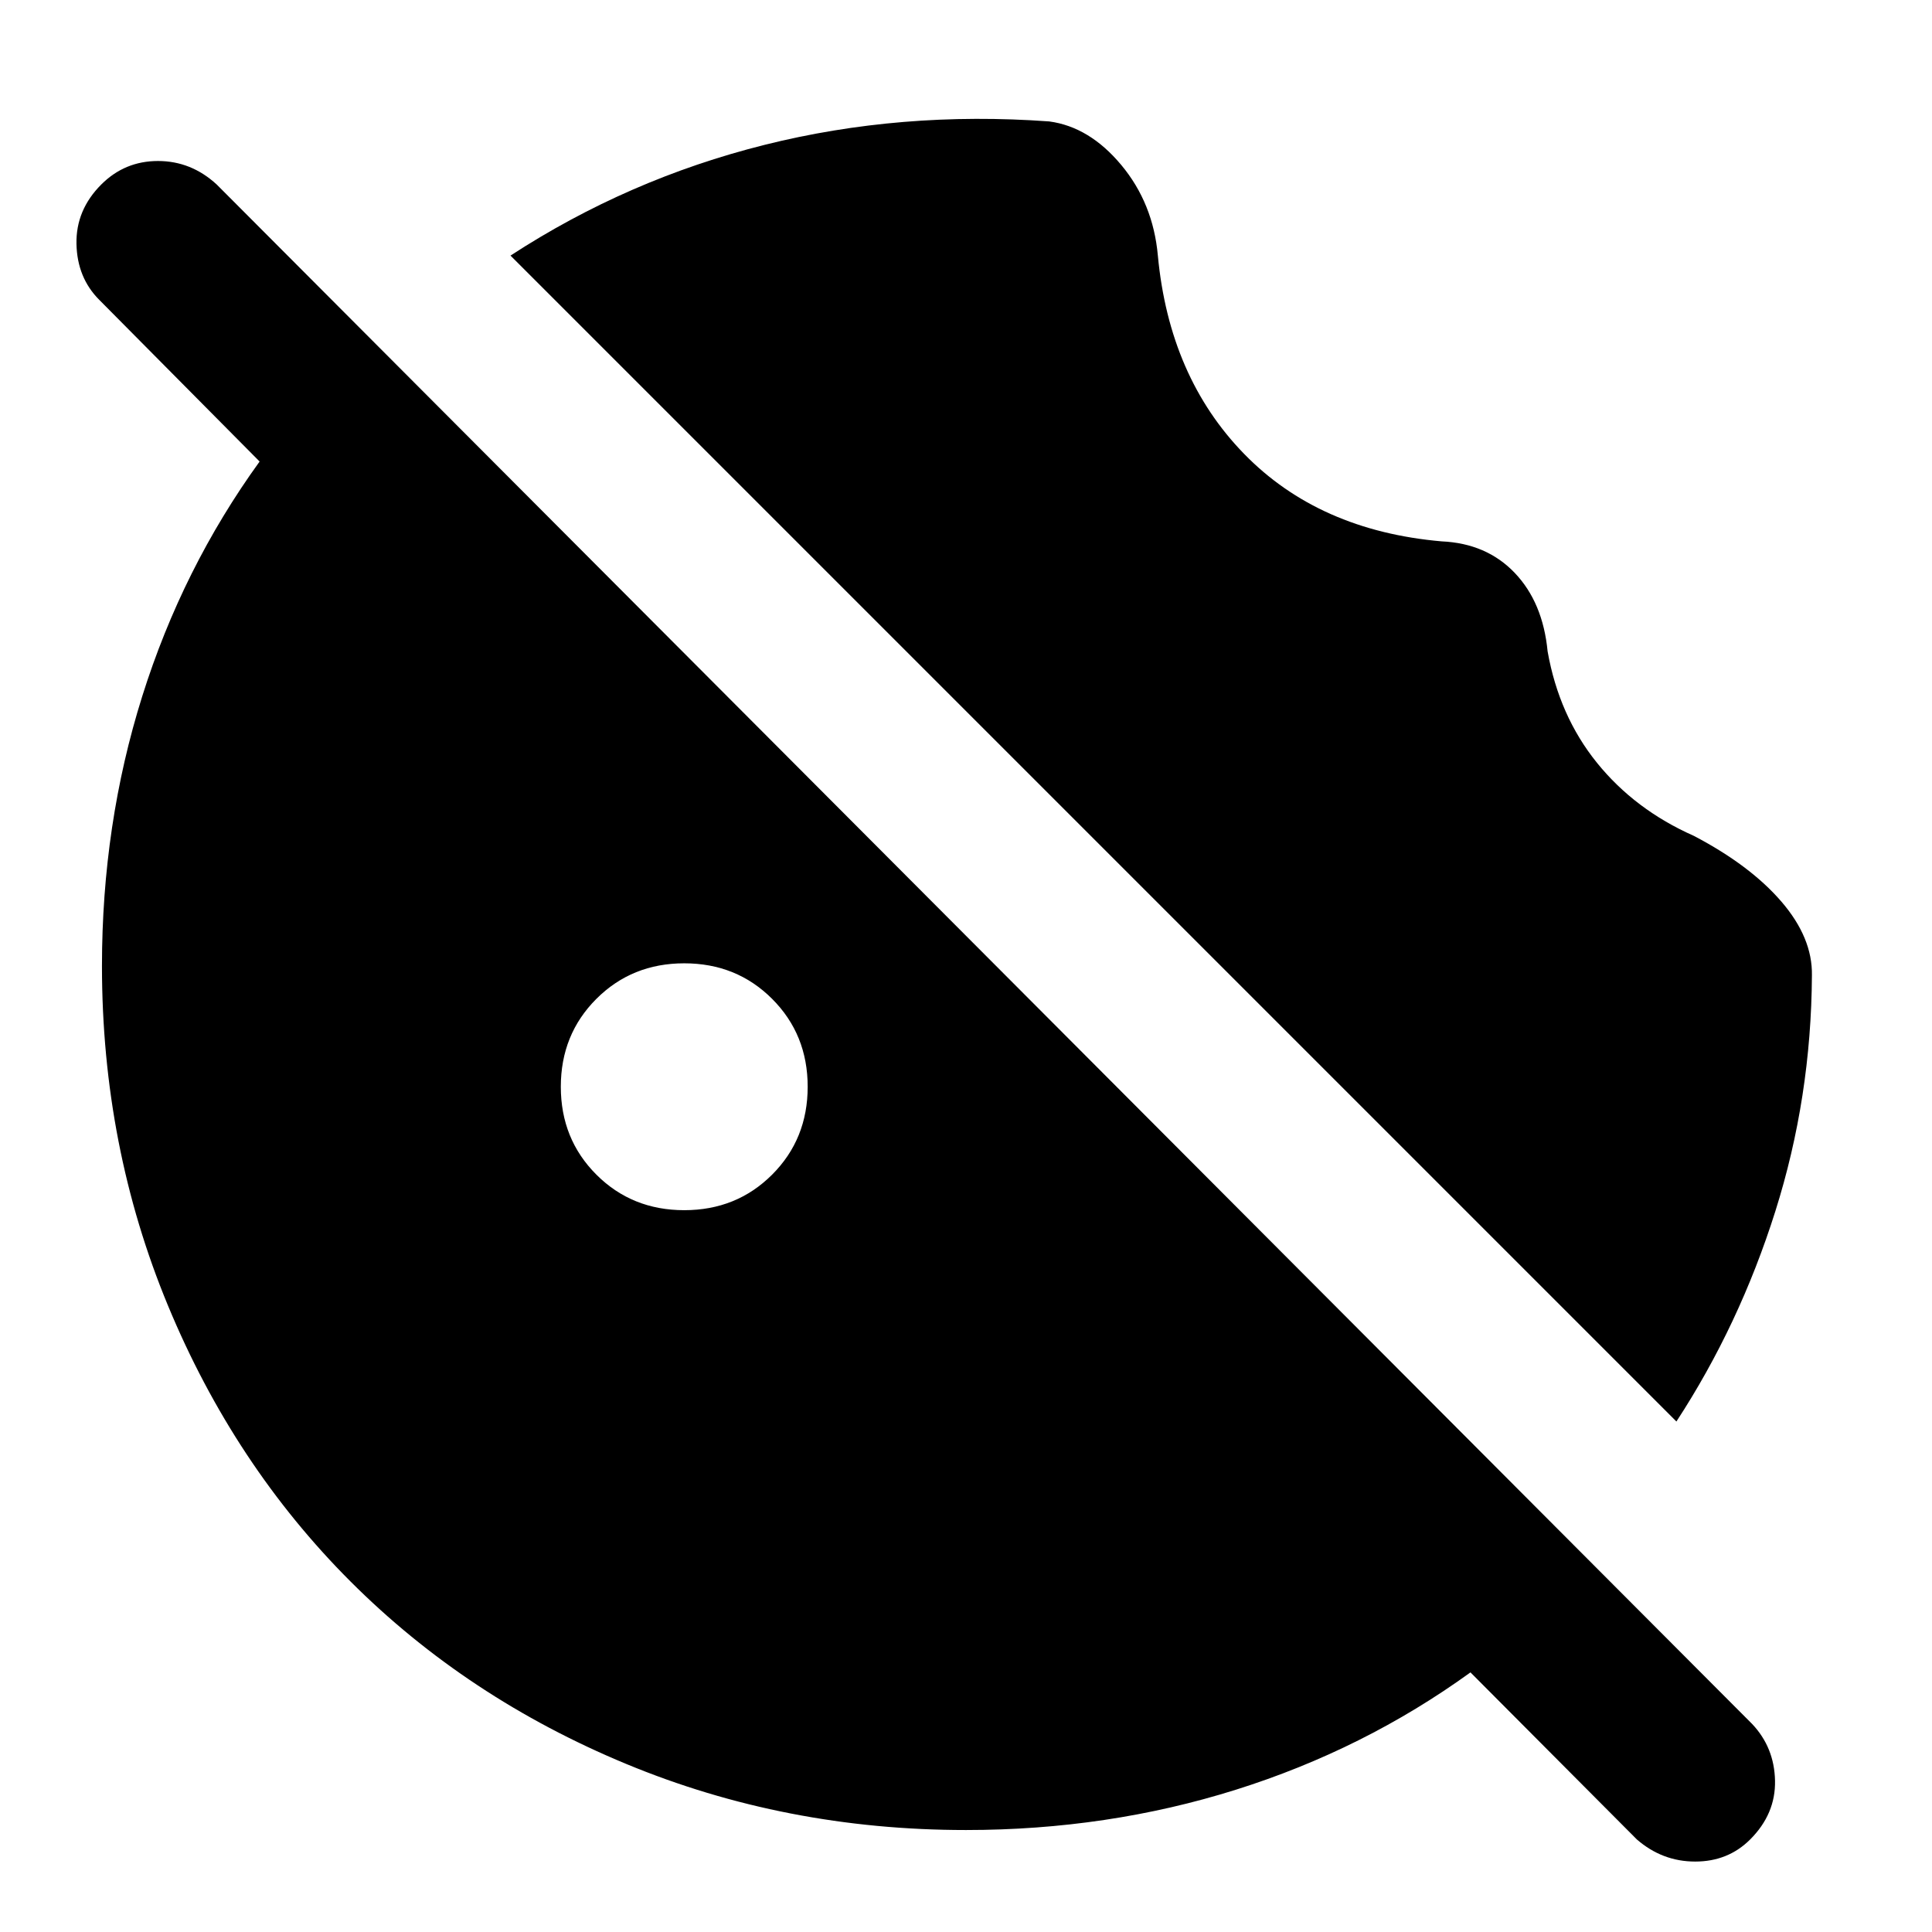 <svg xmlns="http://www.w3.org/2000/svg" height="40" viewBox="0 96 960 960" width="40"><path d="M900.333 580.667q-.333 60.666-18.167 117.166-17.833 56.501-49.167 104.501L253.666 223.001Q312 185.001 379.833 168q67.834-17 141.5-11.666 20 2.666 35.833 21.666 15.834 19 18.167 45 5.667 60.333 42.833 98.5 37.167 38.167 98.167 43.5 22.333 1 36.333 15.667t16.333 39q5.667 32 24.501 55.333 18.833 23.334 48.167 36.334Q869.666 526 885.166 544q15.5 18 15.167 36.667ZM340 697.333q26 0 43.667-17.666Q401.333 662 401.333 636t-17.666-43.667Q366 574.667 340 574.667t-43.667 17.666Q278.667 610 278.667 636t17.666 43.667Q314 697.333 340 697.333ZM813.334 1010l-82.667-83.001q-53 38.334-116.667 58.334-63.667 19.997-134 19.997-89.667 0-168.833-32.83-79.167-32.834-137-90.667t-90.666-137Q50.666 665.667 50.666 576q0-70.333 20-134t58.334-116.667l-79.668-80.334q-11-11-11.333-27.833-.333-16.833 12.333-29.5Q62 176 78.5 176t29.166 11.666l763.001 765.001q10.999 11.666 11.333 28.166.333 16.5-12.333 29.167-11 11-27.334 11-16.333 0-28.999-11Z"/></svg>